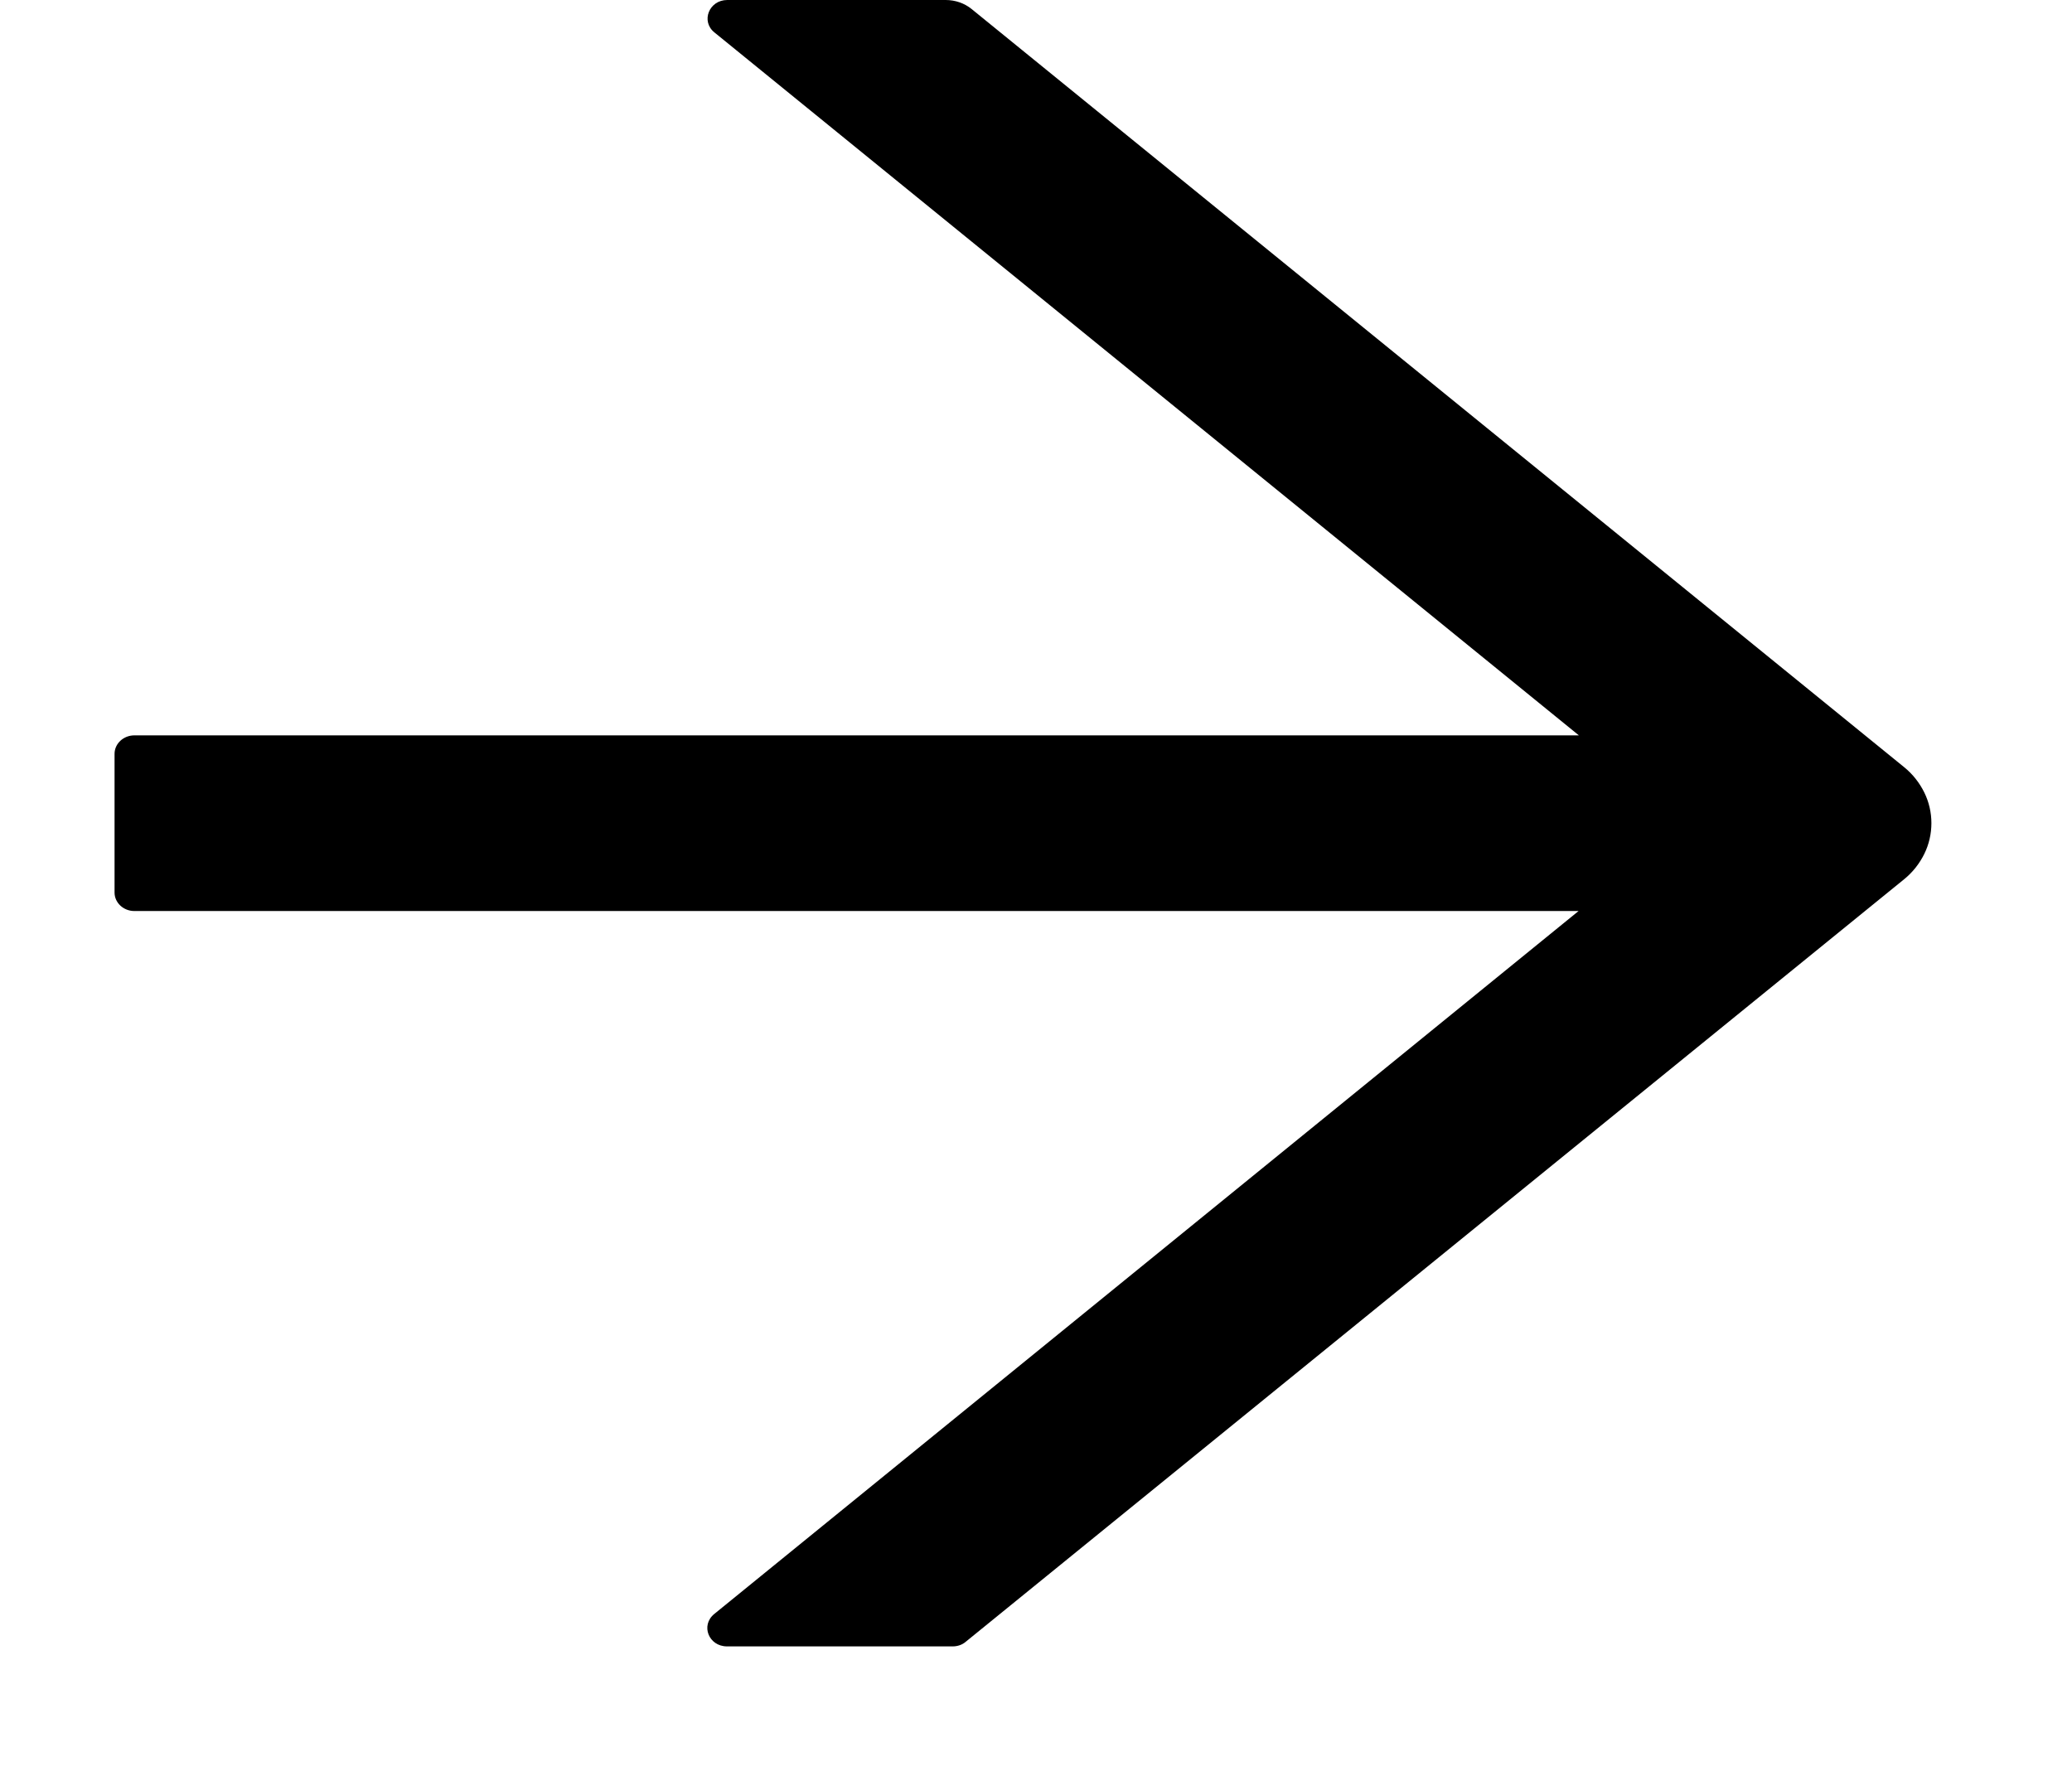 <svg width="14" height="12" viewBox="0 0 14 12" fill="none" xmlns="http://www.w3.org/2000/svg">
<path d="M12.866 5.184L6.565 0.061C6.517 0.022 6.455 0 6.39 0H4.914C4.791 0 4.734 0.144 4.827 0.219L10.668 4.969H0.908C0.834 4.969 0.774 5.025 0.774 5.094V6.031C0.774 6.1 0.834 6.156 0.908 6.156H10.666L4.826 10.906C4.732 10.983 4.789 11.125 4.912 11.125H6.438C6.47 11.125 6.502 11.114 6.525 11.094L12.866 5.941C12.924 5.894 12.97 5.835 13.002 5.77C13.034 5.705 13.05 5.634 13.05 5.562C13.05 5.491 13.034 5.42 13.002 5.355C12.97 5.29 12.924 5.231 12.866 5.184Z" fill="black"/>
</svg>
